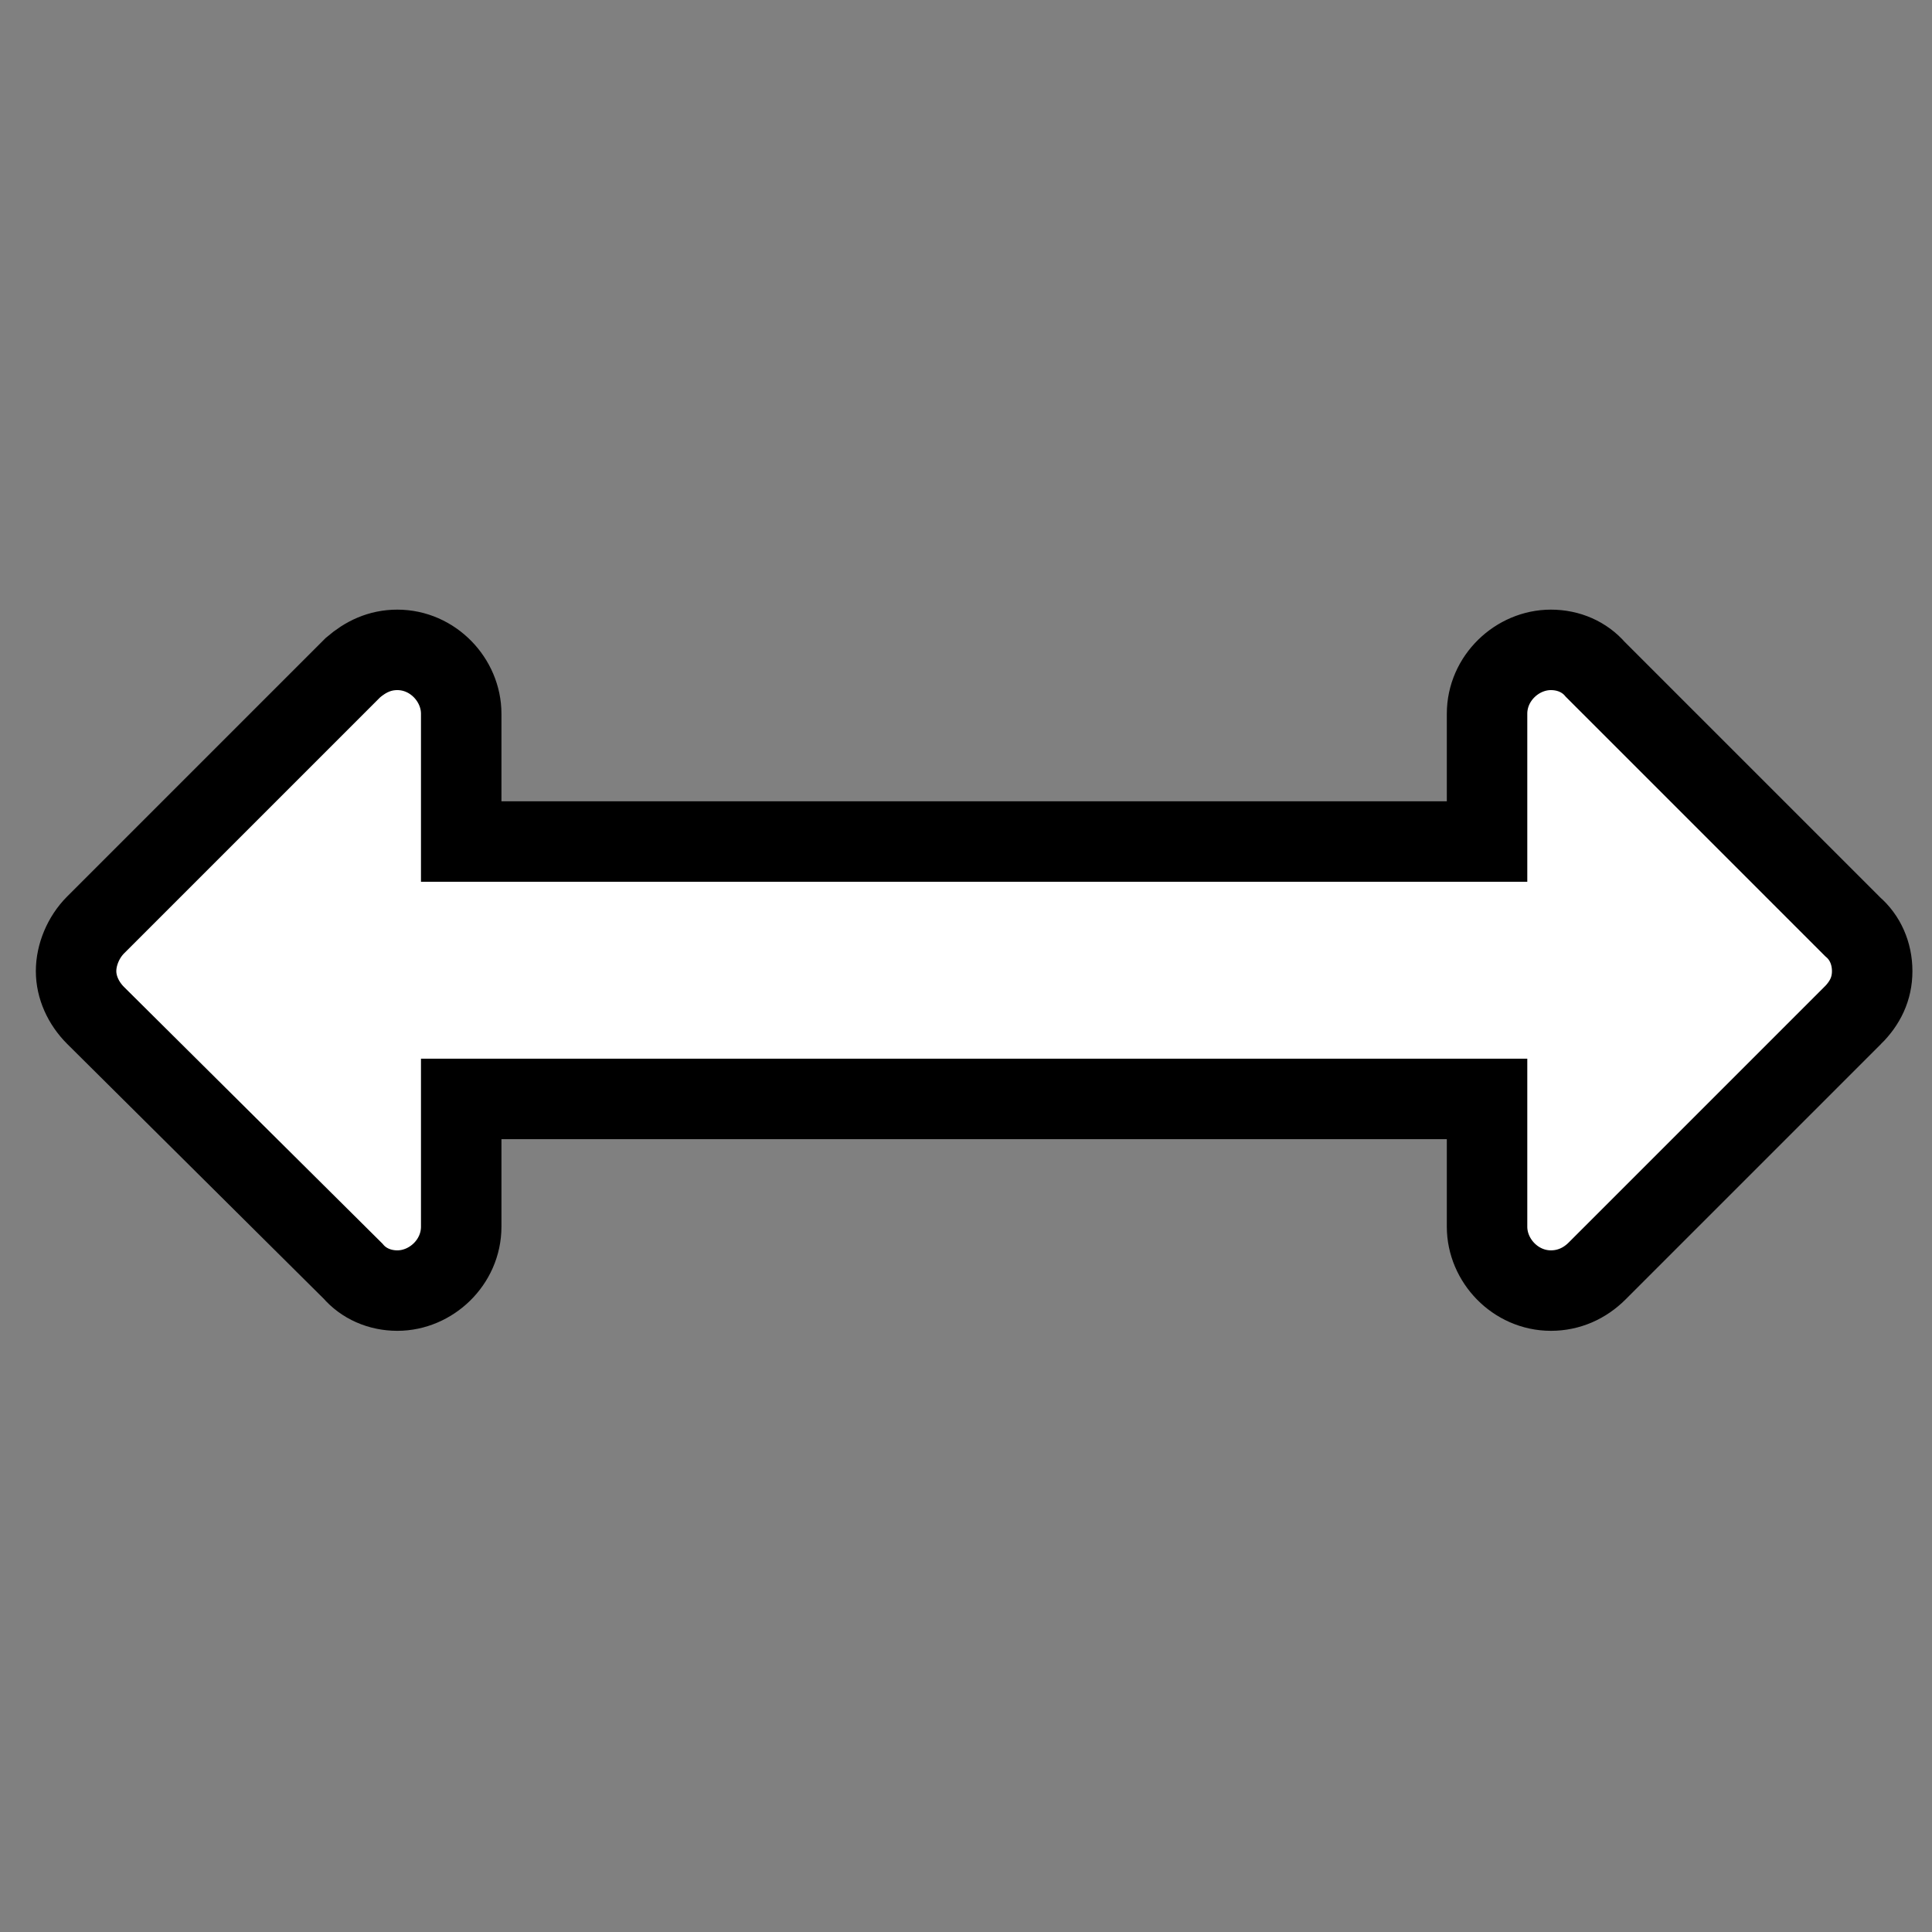 <?xml version="1.0" encoding="UTF-8" standalone="no"?>
<!-- Created with Inkscape (http://www.inkscape.org/) -->

<svg
   xmlns:dc="http://purl.org/dc/elements/1.1/"
   xmlns:cc="http://creativecommons.org/ns#"
   xmlns:rdf="http://www.w3.org/1999/02/22-rdf-syntax-ns#"
   xmlns:svg="http://www.w3.org/2000/svg"
   xmlns="http://www.w3.org/2000/svg"
   xmlns:sodipodi="http://sodipodi.sourceforge.net/DTD/sodipodi-0.dtd"
   xmlns:inkscape="http://www.inkscape.org/namespaces/inkscape"
   width="48"
   height="48"
   viewBox="0 0 48 48"
   id="svg4887"
   version="1.1"
   inkscape:version="0.91 r"
   sodipodi:docname="VSplit.svg"
   inkscape:export-filename="/home/detlef/KSAll/KS.OpenGL/Artwork/VSplit.png"
   inkscape:export-xdpi="90"
   inkscape:export-ydpi="90">
  <rect x="0" y="0" width="48" height="48" fill="#808080" stroke="none"/>
  <defs
     id="defs4889">
    <inkscape:path-effect
       effect="powerstroke"
       id="path-effect5506"
       is_visible="true"
       offset_points=""
       sort_points="true"
       interpolator_type=""
       interpolator_beta="0.2"
       start_linecap_type="round"
       linejoin_type="round"
       miter_limit="4"
       end_linecap_type="round" />
  </defs>
  <sodipodi:namedview
     id="base"
     pagecolor="#ffffff"
     bordercolor="#666666"
     borderopacity="1.0"
     inkscape:pageopacity="0.0"
     inkscape:pageshadow="2"
     inkscape:zoom="14.140772"
     inkscape:cx="24.172595"
     inkscape:cy="22.534056"
     inkscape:document-units="px"
     inkscape:current-layer="g5441"
     showgrid="true"
     units="px"
     inkscape:window-width="1280"
     inkscape:window-height="1000"
     inkscape:window-x="0"
     inkscape:window-y="24"
     inkscape:window-maximized="1">
    <inkscape:grid
       type="xygrid"
       id="grid5444" />
  </sodipodi:namedview>
  <g
     inkscape:label="Layer 1"
     inkscape:groupmode="layer"
     id="layer1"
     transform="translate(0,-1004.362)">
    <g
       id="g5441"
       transform="matrix(1.403,0,0,1.403,1603.155,1704.605)"
       style="fill:#ffffff;stroke:#000000;stroke-width:1.425;stroke-miterlimit:4;stroke-dasharray:none">
      <path
         id="path248"
         d="m -1109.855,-481.122 -4.526,4.526 c -0.22,0.22 -0.503,0.346 -0.817,0.346 -0.629,0 -1.131,-0.534 -1.131,-1.131 l 0,-2.263 -18.166,0 0,2.263 c 0,0.629 -0.534,1.131 -1.131,1.131 -0.314,0 -0.597,-0.126 -0.786,-0.346 l -4.557,-4.526 c -0.22,-0.22 -0.346,-0.503 -0.346,-0.786 0,-0.283 0.126,-0.597 0.346,-0.817 l 4.557,-4.557 c 0.22,-0.189 0.471,-0.314 0.786,-0.314 0.629,0 1.131,0.534 1.131,1.131 l 0,2.263 18.166,0 0,-2.263 c 0,-0.629 0.534,-1.131 1.131,-1.131 0.314,0 0.597,0.126 0.786,0.346 l 4.557,4.557 c 0.22,0.189 0.346,0.471 0.346,0.786 0,0.314 -0.126,0.566 -0.346,0.786 l 0,0 z"
         inkscape:connector-curvature="0"
         style="fill:#ffffff;stroke:#000000;stroke-width:1.425;stroke-miterlimit:4;stroke-dasharray:none" />
    </g>
    <g
       transform="matrix(1.385,0,0,1.385,1582.676,1692.469)"
       id="g5502"
       inkscape:path-effect="#path-effect5506">
      <path
         inkscape:connector-curvature="0"
         d=""
         id="path5504"
         inkscape:original-d="m -1110.1571,-481.12208 -4.5258,4.52571 c -0.22,0.22 -0.5028,0.34572 -0.8171,0.34572 -0.6286,0 -1.1314,-0.53429 -1.1314,-1.13143 l 0,-2.26286 -18.1657,0 0,2.26286 c 0,0.62857 -0.5343,1.13143 -1.1315,1.13143 -0.3143,0 -0.5971,-0.12572 -0.7857,-0.34572 l -4.5571,-4.52571 c -0.22,-0.22 -0.3457,-0.50286 -0.3457,-0.78572 0,-0.28285 0.1257,-0.59714 0.3457,-0.81714 l 4.5571,-4.55714 c 0.22,-0.18857 0.4714,-0.31429 0.7857,-0.31429 0.6286,0 1.1315,0.53429 1.1315,1.13143 l 0,2.26286 18.1657,0 0,-2.26286 c 0,-0.62857 0.5343,-1.13143 1.1314,-1.13143 0.3143,0 0.5971,0.12572 0.7857,0.34572 l 4.5572,4.55714 c 0.22,0.18857 0.3457,0.47143 0.3457,0.78571 0,0.31429 -0.1257,0.56572 -0.3457,0.78572 l 0,0 z" />
    </g>
  </g>
</svg>
